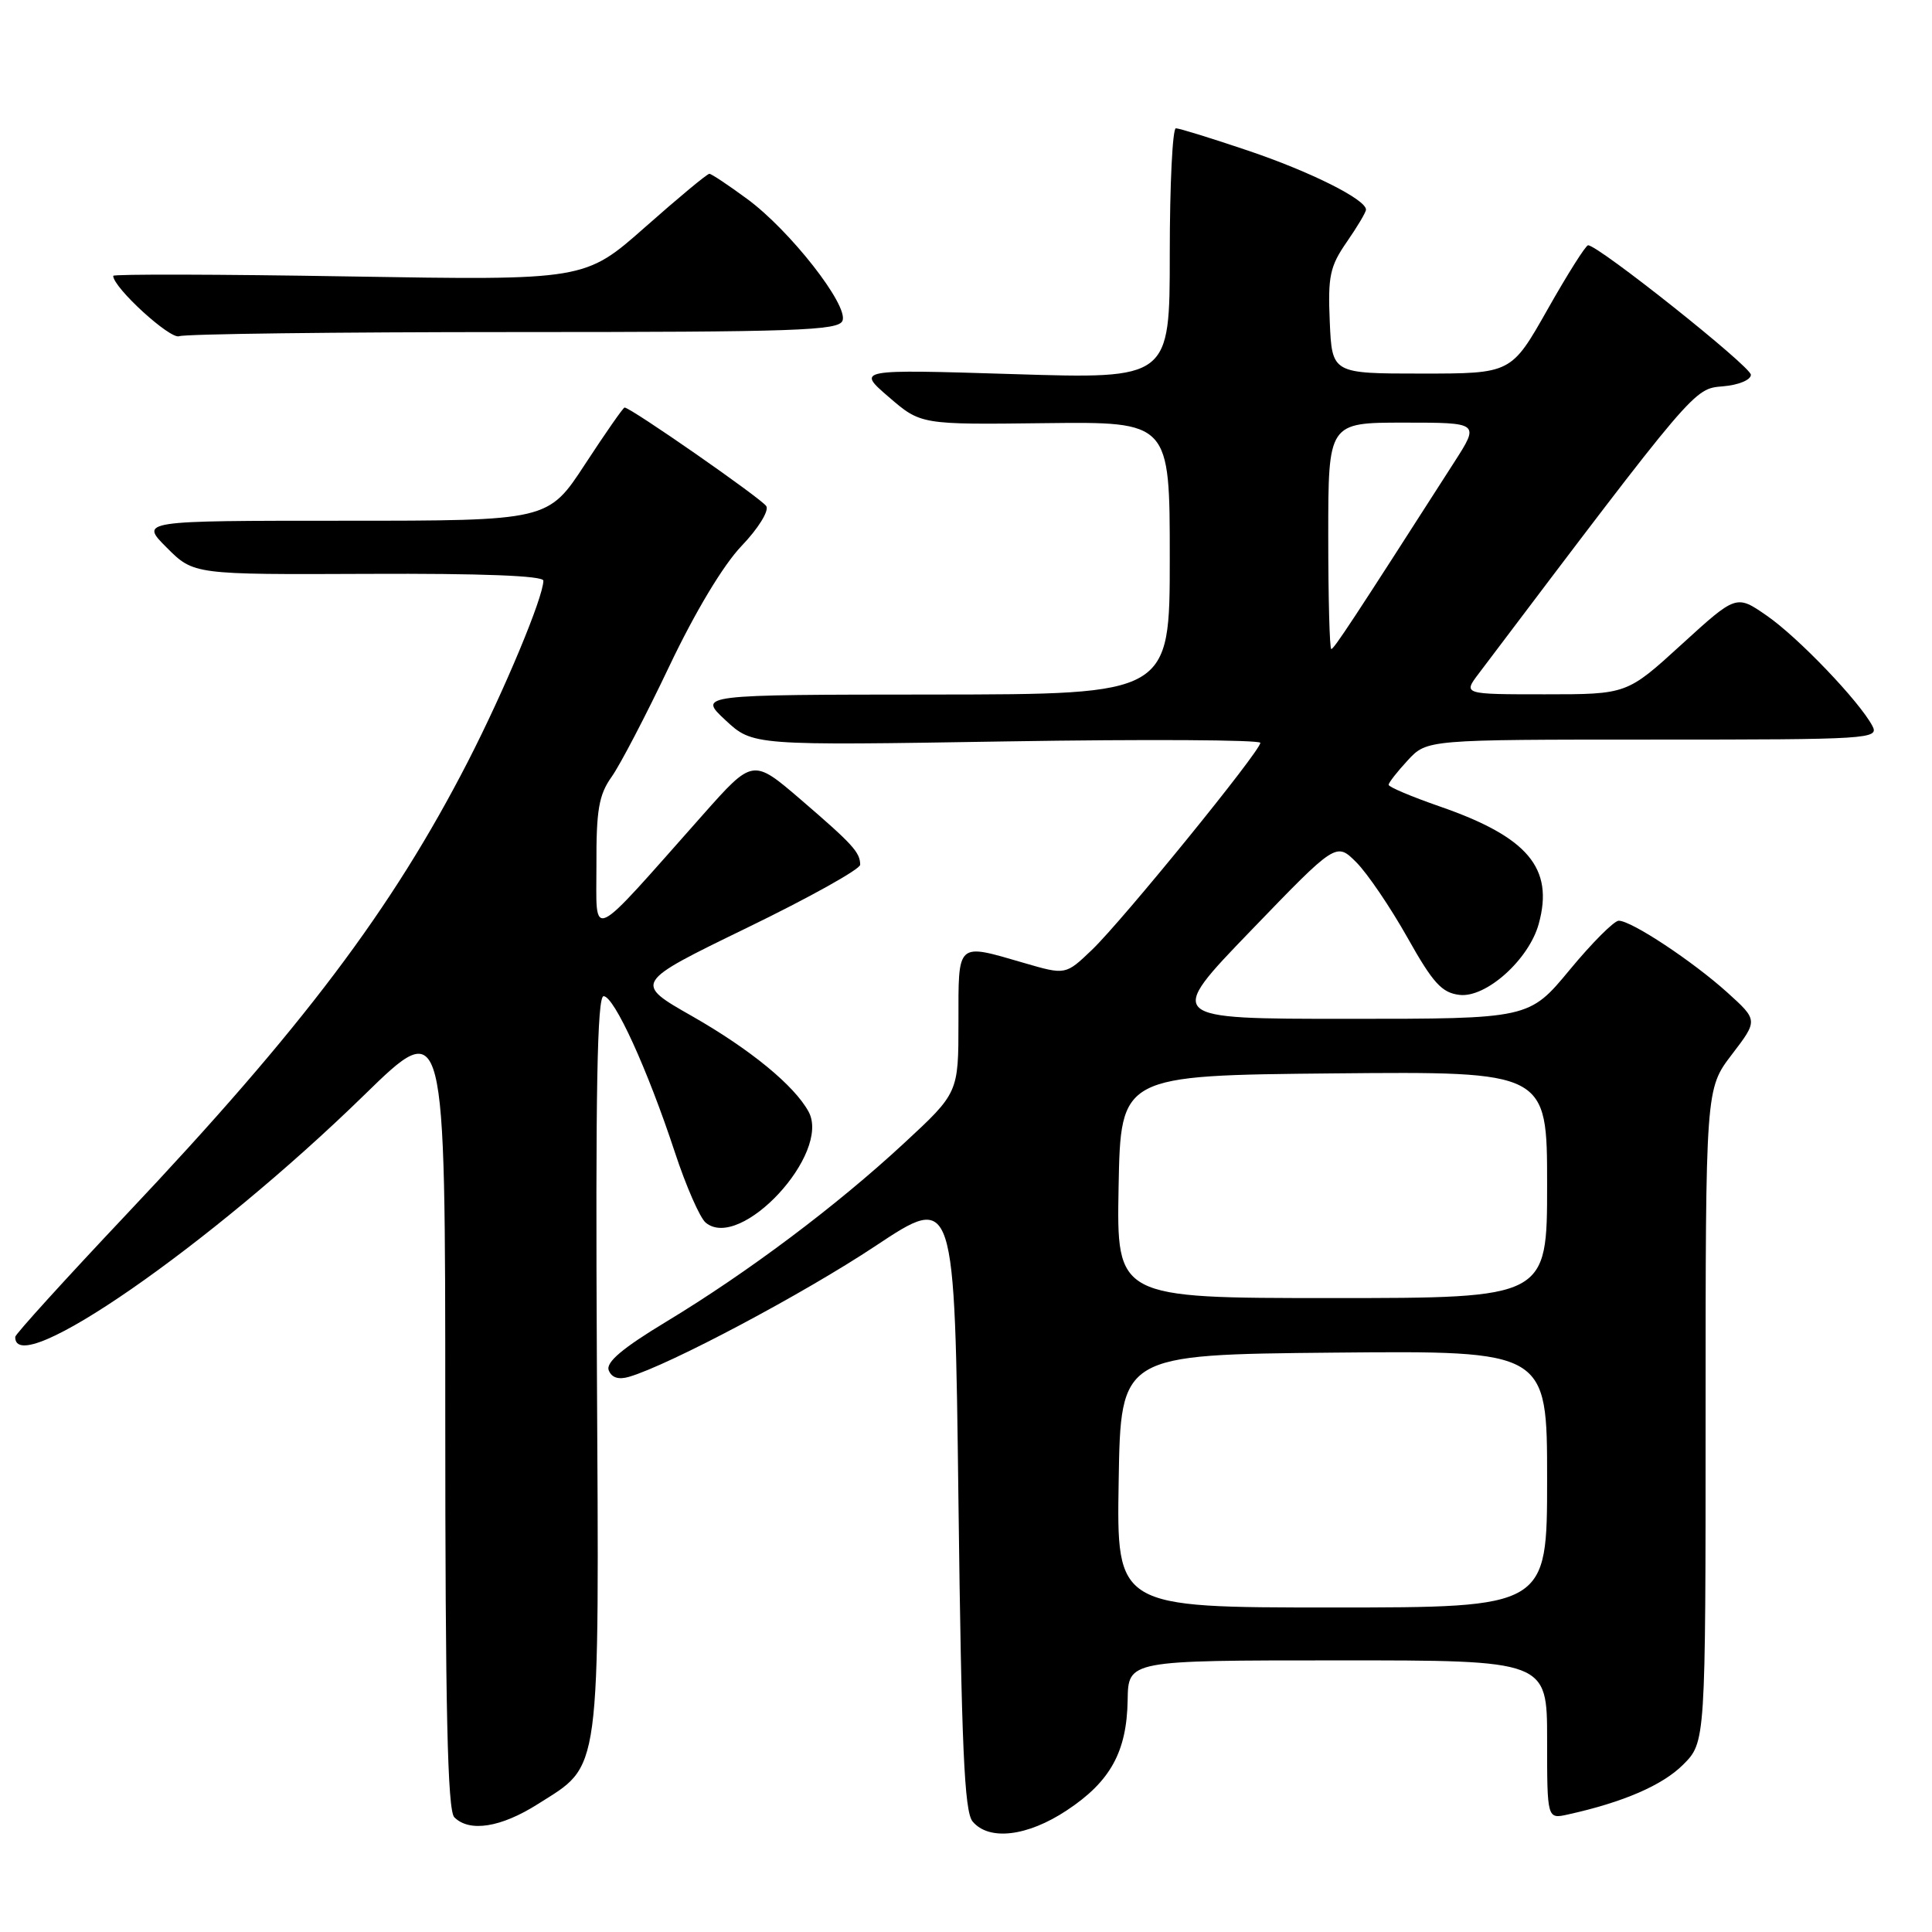 <?xml version="1.0" encoding="UTF-8" standalone="no"?>
<!DOCTYPE svg PUBLIC "-//W3C//DTD SVG 1.1//EN" "http://www.w3.org/Graphics/SVG/1.1/DTD/svg11.dtd" >
<svg xmlns="http://www.w3.org/2000/svg" xmlns:xlink="http://www.w3.org/1999/xlink" version="1.1" viewBox="0 0 256 256">
 <g >
 <path fill="currentColor"
d=" M 141.36 239.88 C 147.14 236.06 149.31 232.11 149.42 225.26 C 149.50 220.01 149.50 220.01 177.25 220.01 C 205.00 220.00 205.00 220.00 205.00 230.52 C 205.00 241.04 205.00 241.04 207.75 240.43 C 215.09 238.81 220.28 236.56 223.01 233.84 C 226.00 230.85 226.00 230.85 226.00 187.57 C 226.00 144.29 226.00 144.29 229.47 139.74 C 232.95 135.19 232.95 135.19 228.88 131.51 C 224.29 127.37 216.18 122.00 214.49 122.00 C 213.88 122.00 210.96 124.92 208.00 128.50 C 202.62 135.00 202.62 135.00 178.55 135.00 C 154.47 135.00 154.47 135.00 165.76 123.30 C 177.05 111.59 177.05 111.59 179.73 114.27 C 181.20 115.75 184.24 120.23 186.49 124.23 C 189.88 130.27 191.05 131.56 193.41 131.83 C 196.92 132.23 202.59 127.15 203.89 122.42 C 205.93 115.03 202.45 110.90 190.75 106.85 C 187.04 105.56 184.00 104.28 184.00 103.99 C 184.00 103.71 185.14 102.25 186.54 100.74 C 189.08 98.00 189.08 98.00 219.08 98.00 C 247.83 98.00 249.03 97.92 248.09 96.17 C 246.33 92.88 238.25 84.44 234.11 81.58 C 230.07 78.78 230.07 78.78 222.82 85.39 C 215.58 92.00 215.58 92.00 204.72 92.00 C 193.86 92.00 193.86 92.00 195.94 89.25 C 224.74 51.13 224.42 51.52 228.30 51.19 C 230.37 51.02 232.00 50.34 232.00 49.66 C 232.00 48.57 211.80 32.50 210.43 32.50 C 210.12 32.50 207.70 36.33 205.06 41.00 C 200.25 49.50 200.25 49.50 188.37 49.50 C 176.50 49.50 176.50 49.50 176.20 42.62 C 175.94 36.61 176.22 35.29 178.45 32.07 C 179.85 30.05 181.00 28.12 181.00 27.78 C 181.00 26.43 173.67 22.76 165.38 19.96 C 160.56 18.33 156.26 17.00 155.81 17.00 C 155.37 17.00 155.00 24.47 155.00 33.61 C 155.00 50.22 155.00 50.22 134.25 49.57 C 113.50 48.93 113.50 48.93 117.76 52.60 C 122.01 56.27 122.01 56.27 138.51 56.07 C 155.00 55.88 155.00 55.88 155.00 73.94 C 155.00 92.00 155.00 92.00 123.75 92.03 C 92.50 92.05 92.50 92.05 96.12 95.42 C 99.74 98.79 99.74 98.79 133.37 98.24 C 151.87 97.94 167.00 98.03 167.00 98.43 C 167.00 99.53 148.73 121.99 144.70 125.85 C 141.20 129.20 141.20 129.20 135.70 127.60 C 126.69 124.98 127.00 124.70 127.00 135.41 C 127.00 144.81 127.00 144.81 119.75 151.52 C 110.81 159.80 99.10 168.59 88.30 175.12 C 82.47 178.64 80.26 180.51 80.66 181.57 C 81.04 182.55 81.96 182.85 83.37 182.43 C 88.75 180.84 106.48 171.42 116.00 165.10 C 126.50 158.13 126.50 158.13 127.00 198.91 C 127.40 231.44 127.78 240.03 128.87 241.35 C 131.03 243.95 136.13 243.35 141.36 239.88 Z  M 71.25 239.06 C 79.72 233.69 79.39 236.09 79.09 180.75 C 78.90 144.58 79.13 132.00 79.98 132.00 C 81.38 132.00 85.79 141.66 89.42 152.67 C 90.90 157.17 92.74 161.37 93.51 162.01 C 98.12 165.83 110.16 152.84 107.14 147.30 C 105.25 143.83 99.42 139.05 91.73 134.66 C 83.96 130.24 83.96 130.24 98.98 122.94 C 107.24 118.93 113.99 115.17 113.98 114.58 C 113.96 112.93 113.01 111.89 106.13 105.97 C 99.76 100.50 99.76 100.50 93.13 107.97 C 77.79 125.26 79.05 124.66 79.03 114.65 C 79.00 107.33 79.35 105.32 81.04 102.94 C 82.16 101.37 85.60 94.77 88.68 88.29 C 92.11 81.08 95.83 74.88 98.26 72.34 C 100.46 70.05 101.92 67.69 101.54 67.07 C 100.93 66.08 83.57 54.00 82.76 54.00 C 82.58 54.00 80.23 57.37 77.53 61.50 C 72.63 69.00 72.63 69.00 45.58 69.00 C 18.53 69.00 18.53 69.00 22.10 72.57 C 25.67 76.14 25.67 76.14 48.84 76.04 C 63.84 75.97 72.00 76.29 72.00 76.94 C 72.00 79.12 66.84 91.48 61.99 100.93 C 51.93 120.50 40.07 136.23 16.67 161.00 C 8.62 169.53 2.03 176.79 2.02 177.14 C 1.85 183.03 27.85 165.01 48.25 145.11 C 59.00 134.62 59.00 134.62 59.00 187.11 C 59.00 226.60 59.30 239.90 60.20 240.80 C 62.21 242.81 66.37 242.15 71.25 239.06 Z  M 68.11 44.00 C 105.53 44.00 111.14 43.81 111.64 42.49 C 112.43 40.43 104.65 30.50 99.00 26.36 C 96.53 24.54 94.28 23.04 94.00 23.03 C 93.72 23.01 89.90 26.19 85.50 30.08 C 77.50 37.15 77.50 37.15 46.25 36.63 C 29.06 36.34 15.00 36.31 15.00 36.55 C 15.00 38.10 22.55 45.00 23.74 44.55 C 24.52 44.25 44.49 44.00 68.11 44.00 Z  M 148.23 196.25 C 148.50 179.50 148.50 179.50 176.75 179.23 C 205.00 178.97 205.00 178.97 205.00 195.98 C 205.00 213.00 205.00 213.00 176.48 213.00 C 147.95 213.00 147.95 213.00 148.23 196.25 Z  M 148.22 157.25 C 148.50 142.50 148.50 142.50 176.75 142.23 C 205.00 141.97 205.00 141.97 205.00 156.98 C 205.00 172.00 205.00 172.00 176.47 172.00 C 147.95 172.00 147.95 172.00 148.22 157.25 Z  M 176.00 71.00 C 176.00 56.00 176.00 56.00 186.03 56.00 C 196.06 56.00 196.06 56.00 192.69 61.25 C 179.22 82.26 176.76 86.00 176.40 86.00 C 176.18 86.00 176.00 79.25 176.00 71.00 Z "/>
</g>
</svg>